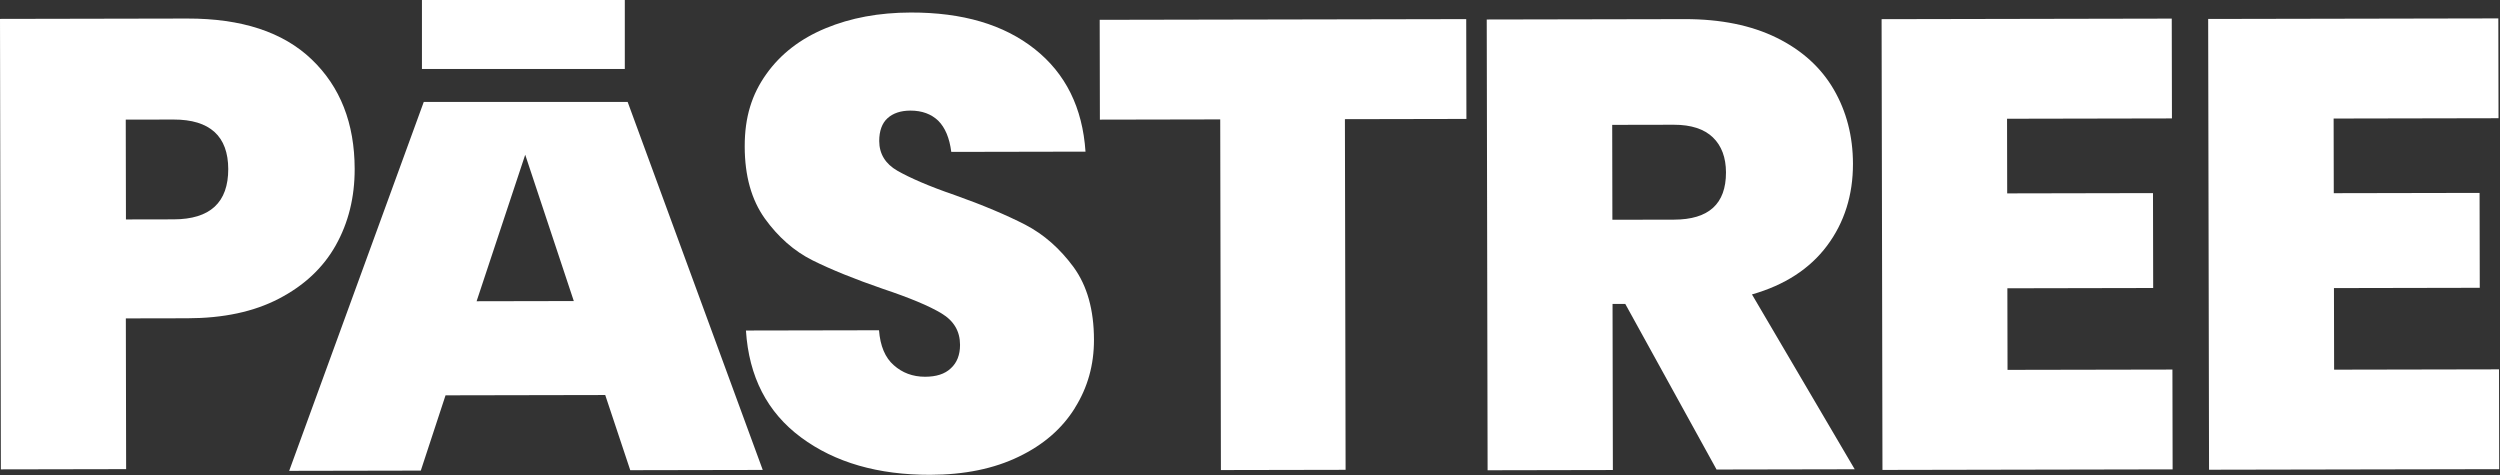 <svg width="705" height="134" viewBox="0 0 705 134" fill="none" xmlns="http://www.w3.org/2000/svg">
<rect x="0" y="0" width="705" height="134" fill="#333333" stroke="none"/>
<path d="M35.487 89.787L35.569 132.295L0.245 132.363L0 5.33L52.782 5.228C68.119 5.199 79.793 9.011 87.884 16.746C95.975 24.481 99.992 34.754 100.017 47.645C100.033 55.64 98.252 62.824 94.675 69.194C91.097 75.565 85.723 80.552 78.632 84.237C71.542 87.923 62.98 89.734 52.864 89.754L35.487 89.787ZM64.367 47.713C64.349 38.412 59.2 33.69 48.921 33.71L35.461 33.736L35.515 61.884L48.976 61.858C59.255 61.838 64.385 57.096 64.367 47.632L64.367 47.713Z" fill="white"/>
<path d="M170.674 111.395L125.642 111.482L118.667 132.708L81.548 132.78L119.5 28.75L177 28.75L215.094 132.522L177.731 132.594L170.674 111.395ZM161.812 84.896L148.109 43.638L134.401 84.949L161.894 84.896L161.812 84.896Z" fill="white"/>
<rect width="57.206" height="19.45" transform="matrix(1 0 0 -1 118.988 19.45)" fill="white"/>
<path d="M303.071 115.137C299.493 120.855 294.28 125.434 287.271 128.793C280.343 132.151 272.025 133.881 262.317 133.899C247.633 133.928 235.471 130.443 225.912 123.363C216.354 116.283 211.195 106.258 210.354 93.205L247.88 93.133C248.215 97.538 249.609 100.881 252.06 102.997C254.43 105.114 257.369 106.25 260.877 106.244C263.977 106.238 266.423 105.499 268.133 103.864C269.843 102.31 270.736 100.105 270.731 97.25C270.723 93.415 269.005 90.481 265.492 88.367C261.98 86.252 256.51 83.978 249 81.464C241 78.705 234.387 76.025 229.161 73.425C223.934 70.824 219.44 66.835 215.677 61.62C211.914 56.324 210.025 49.638 210.009 41.316C209.993 32.994 212.02 26.626 216.088 20.907C220.156 15.188 225.695 10.935 232.787 7.984C239.879 5.033 247.871 3.549 256.844 3.532C271.447 3.503 283.038 6.908 291.781 13.826C300.523 20.744 305.273 30.362 306.113 42.762L268.26 42.835C267.763 38.92 266.534 35.985 264.572 34.031C262.61 32.158 259.998 31.184 256.735 31.19C253.961 31.196 251.841 31.934 250.294 33.324C248.747 34.714 247.935 36.918 247.941 39.774C247.948 43.364 249.666 46.216 253.096 48.168C256.526 50.119 261.834 52.475 269.181 54.99C277.181 57.83 283.876 60.673 289.102 63.355C294.411 66.119 298.905 70.108 302.749 75.322C306.594 80.618 308.483 87.386 308.5 95.79C308.513 102.888 306.731 109.255 303.152 114.974L303.071 115.137Z" fill="white"/>
<path d="M413.475 5.391L413.529 33.538L379.266 33.605L379.457 132.489L344.296 132.557L344.105 33.672L310.168 33.738L310.113 5.59L413.475 5.391Z" fill="white"/>
<path d="M484.116 132.489L458.328 85.707L454.738 85.714L454.828 132.546L419.504 132.614L419.259 5.5L475.06 5.392C485.257 5.372 493.908 7.151 501.012 10.645C508.116 14.14 513.51 19.025 517.112 25.218C520.713 31.412 522.521 38.425 522.536 46.176C522.553 54.988 520.121 62.743 515.239 69.28C510.357 75.816 503.268 80.399 494.054 83.028L523.029 132.333L484.115 132.408L484.116 132.489ZM454.692 61.972L472.069 61.939C481.858 61.92 486.745 57.505 486.727 48.611C486.719 44.45 485.489 41.108 483.037 38.746C480.585 36.385 476.912 35.168 472.017 35.178L454.641 35.211L454.692 61.972Z" fill="white"/>
<path d="M565.987 33.567L566.028 54.535L607.144 54.455L607.196 81.216L566.079 81.296L566.124 104.303L612.624 104.214L612.679 132.362L530.854 132.52L530.609 5.405L612.433 5.247L612.488 33.395L565.987 33.485L565.987 33.567Z" fill="white"/>
<path d="M658.083 33.51L658.124 54.478L699.24 54.398L699.292 81.159L658.175 81.239L658.22 104.246L704.72 104.157L704.775 132.305L622.95 132.462L622.705 5.348L704.529 5.19L704.584 33.338L658.083 33.428L658.083 33.51Z" fill="white"/>
</svg>
